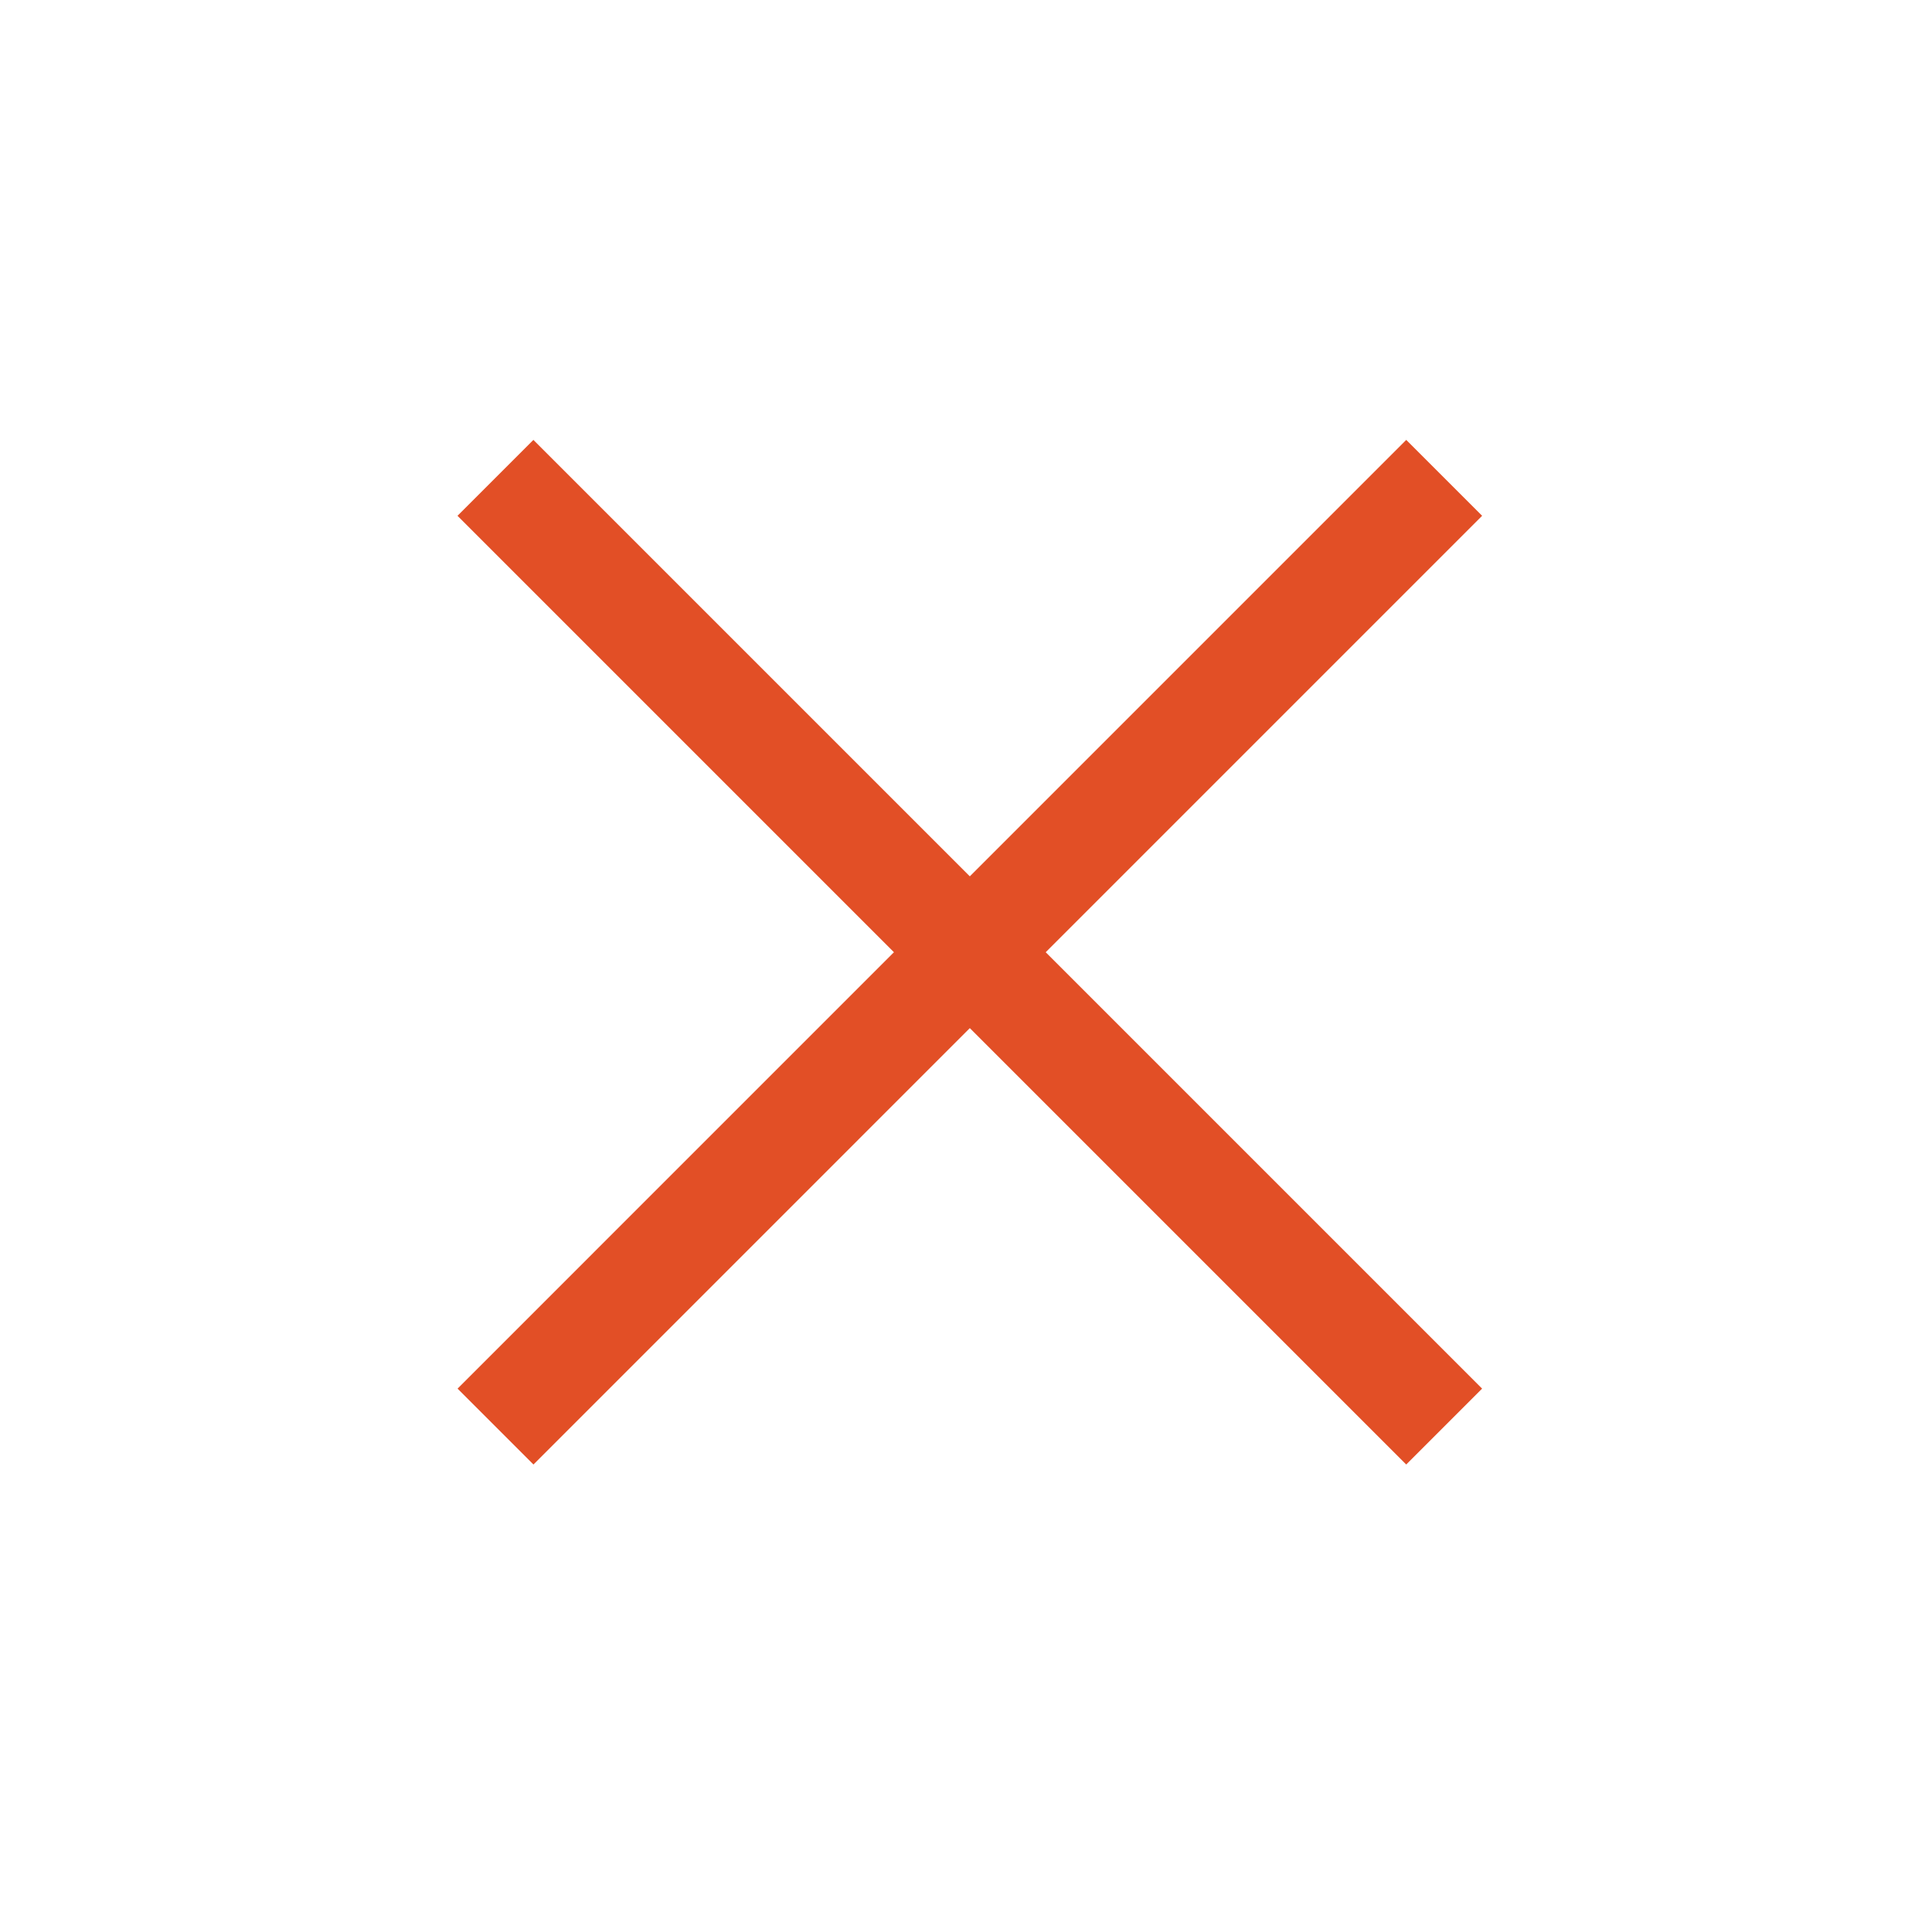 <?xml version="1.0" encoding="UTF-8"?> <svg xmlns="http://www.w3.org/2000/svg" width="36" height="36" viewBox="0 0 36 36" fill="none"><line x1="9.232" y1="8.904" x2="26.91" y2="26.582" stroke="#E24F26" stroke-width="2"></line><line x1="26.91" y1="8.904" x2="9.233" y2="26.582" stroke="#E24F26" stroke-width="2"></line></svg> 